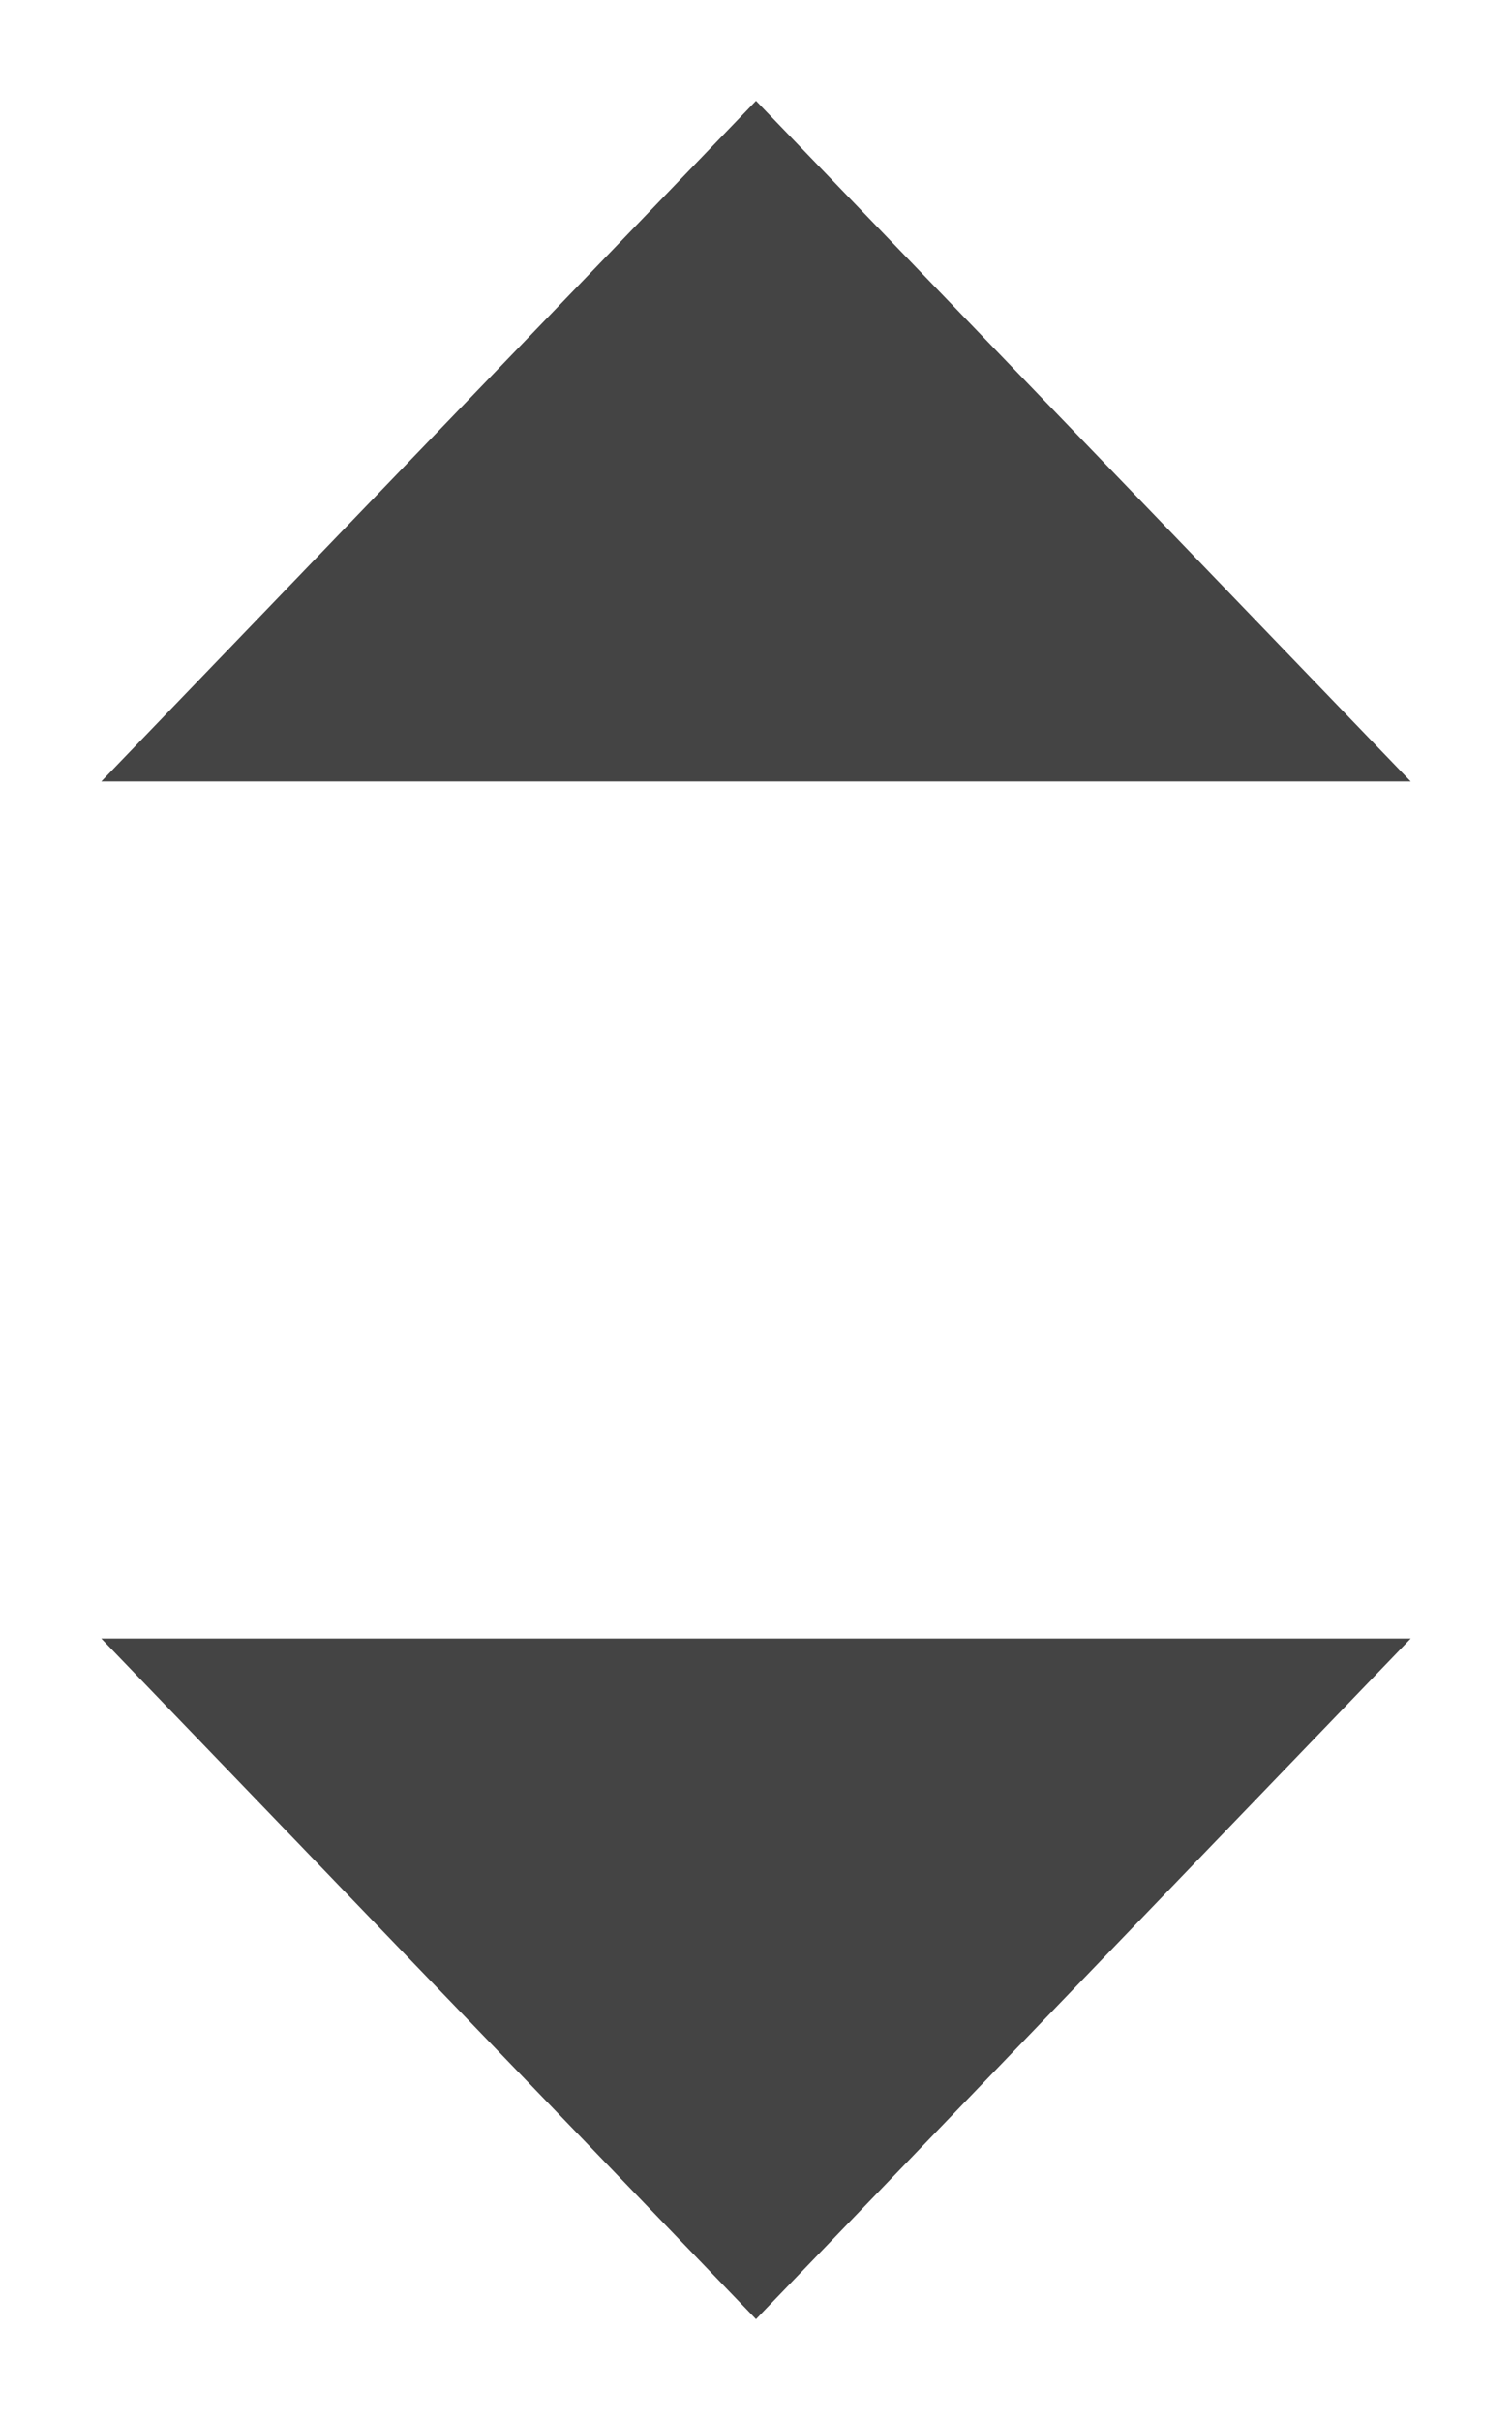 <svg width="15" height="24" viewBox="0 0 15 24" fill="none" xmlns="http://www.w3.org/2000/svg">
<path d="M7.5 23L1.005 16.25L13.995 16.25L7.5 23Z" fill="#444444"/>
<path d="M7.5 1L1.005 7.75L13.995 7.75L7.5 1Z" fill="#444444"/>
</svg>
